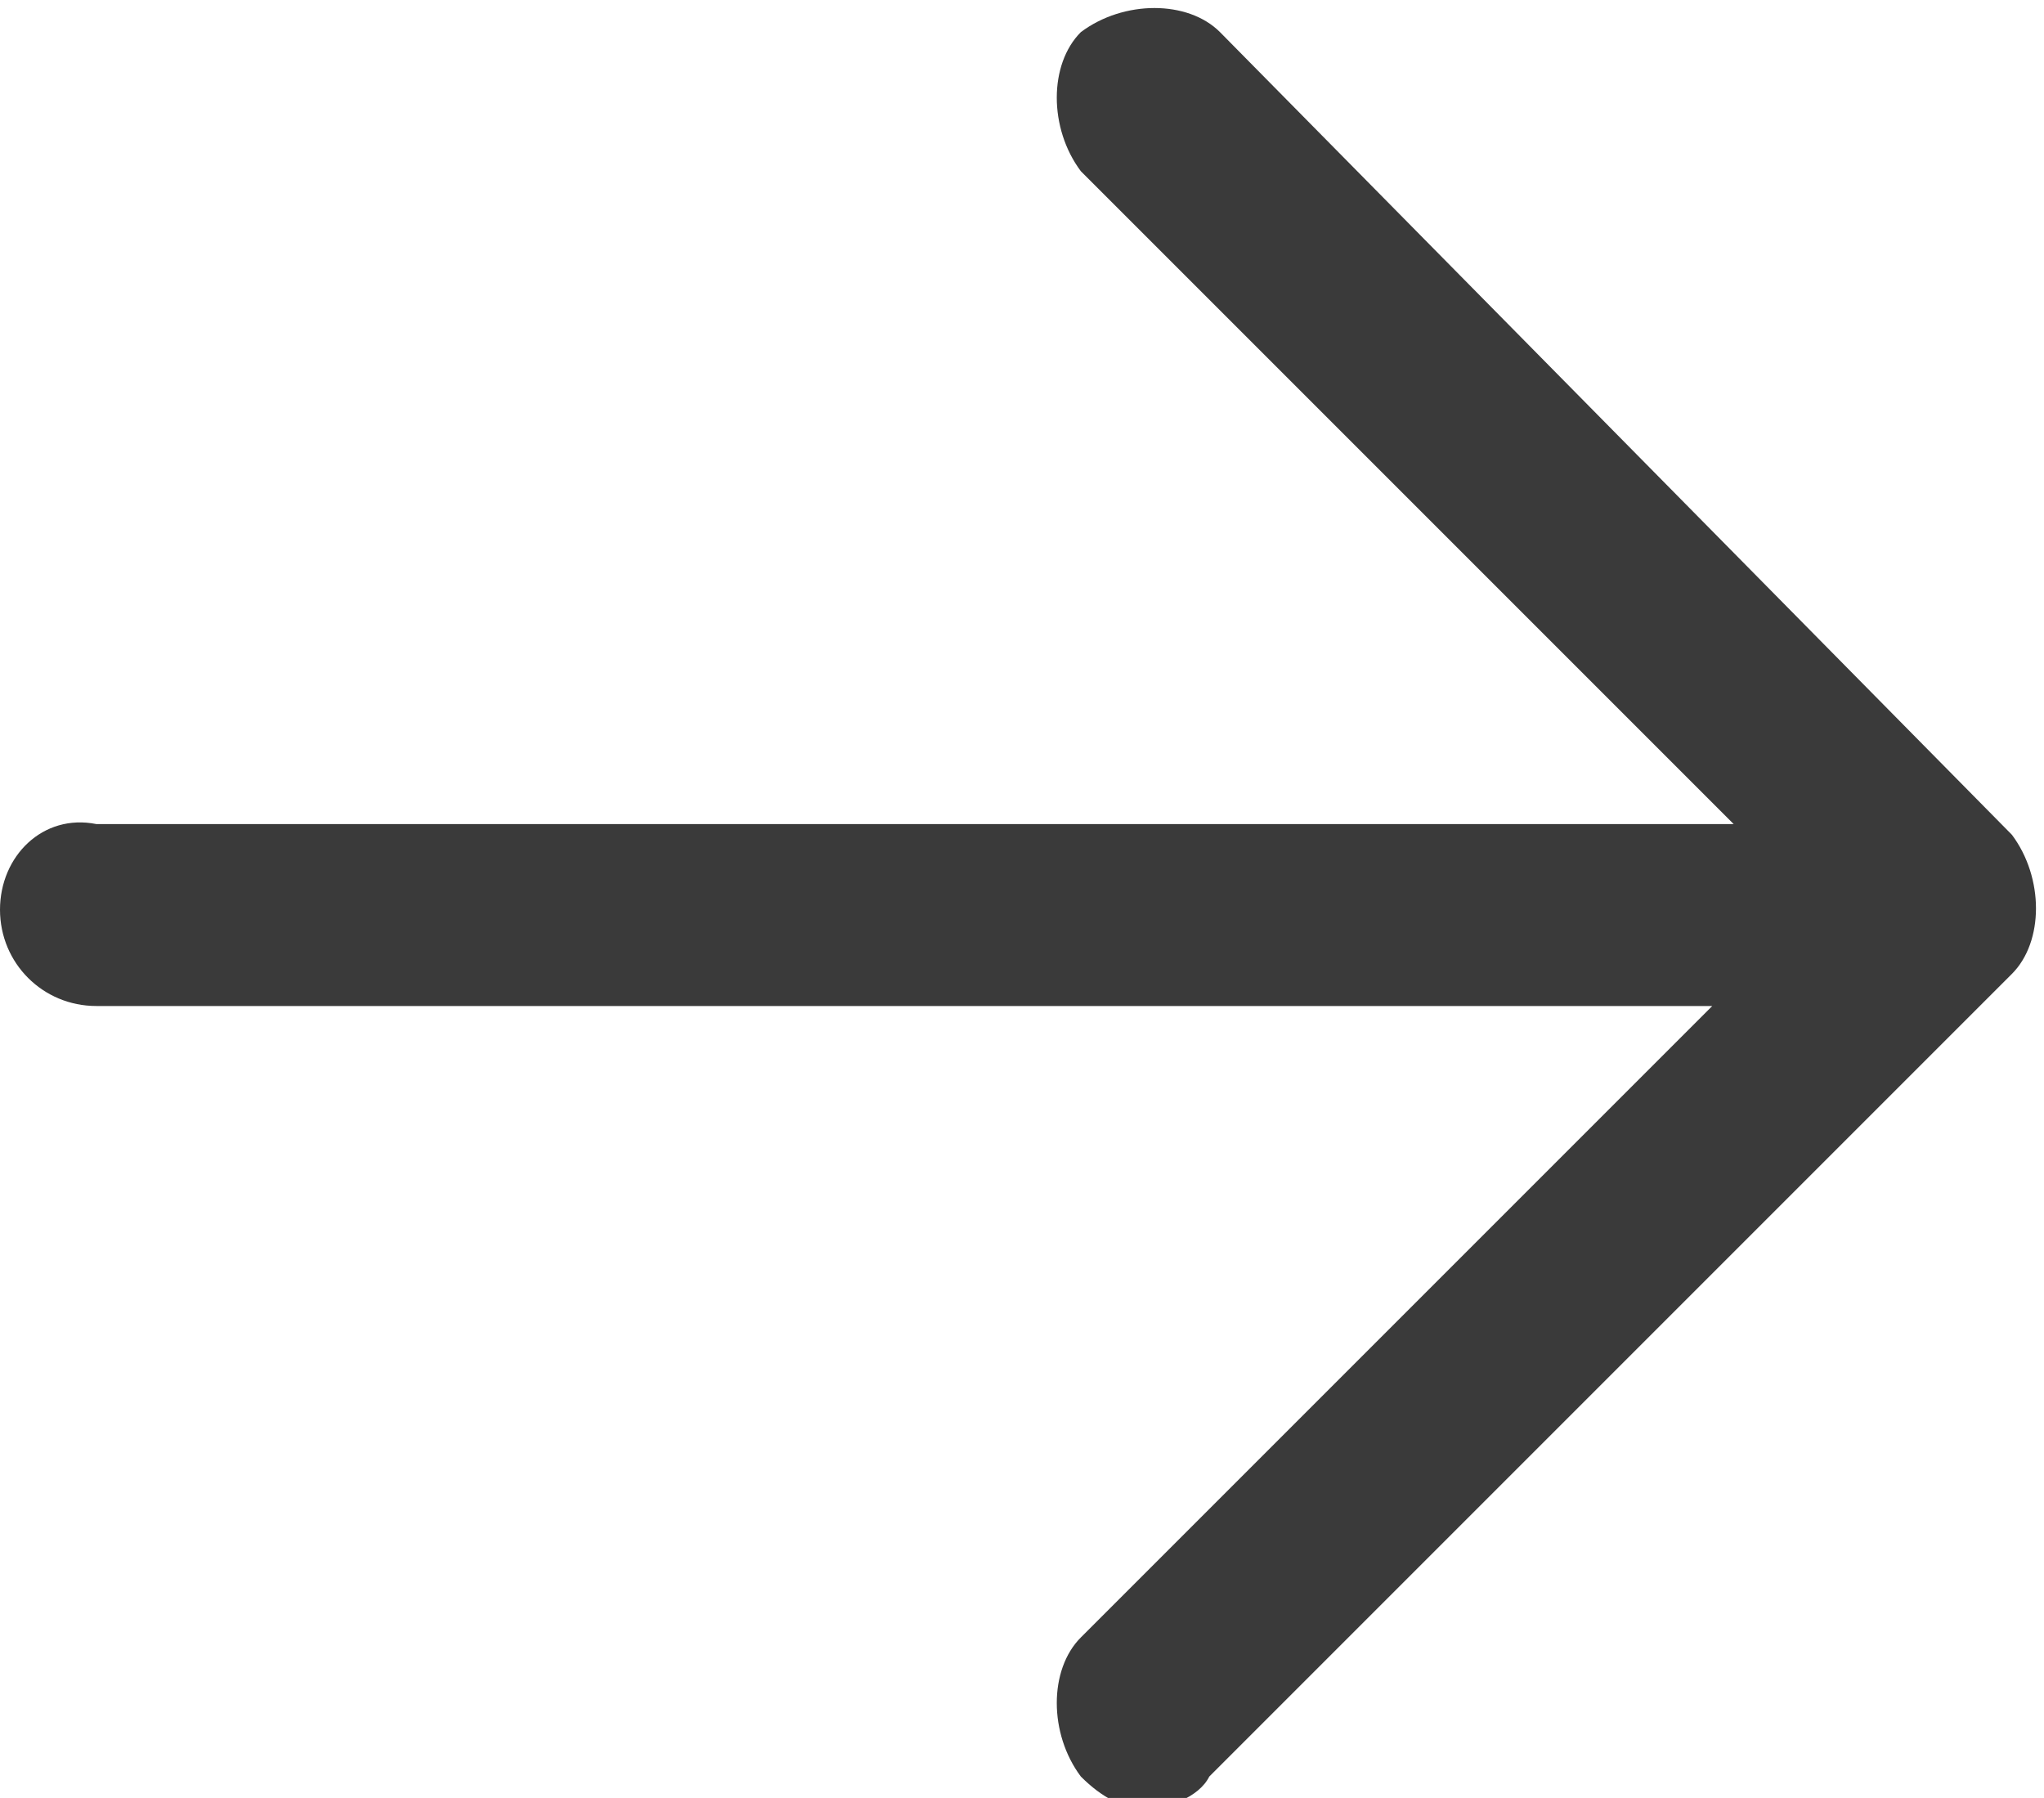 <?xml version="1.0" encoding="utf-8"?>
<!-- Generator: Adobe Illustrator 19.2.1, SVG Export Plug-In . SVG Version: 6.00 Build 0)  -->
<svg version="1.1" id="Layer_1" xmlns="http://www.w3.org/2000/svg" xmlns:xlink="http://www.w3.org/1999/xlink" x="0px" y="0px"
	 viewBox="0 0 19.1 16.8" style="enable-background:new 0 0 19.1 16.8;" xml:space="preserve">
<style type="text/css">
	.st0{fill:#3A3A3A;}
</style>
<path class="st0" d="M11.4,0.3c-0.3-0.3-0.9-0.3-1.3,0c-0.3,0.3-0.3,0.9,0,1.3l6.1,6.1H0.9C0.4,7.6,0,8,0,8.5s0.4,0.9,0.9,0.9H16
	l-5.9,5.9c-0.3,0.3-0.3,0.9,0,1.3c0.2,0.2,0.4,0.3,0.6,0.3c0.2,0,0.5-0.1,0.6-0.3l7.5-7.5c0.3-0.3,0.3-0.9,0-1.3L11.4,0.3z"/>
</svg>
